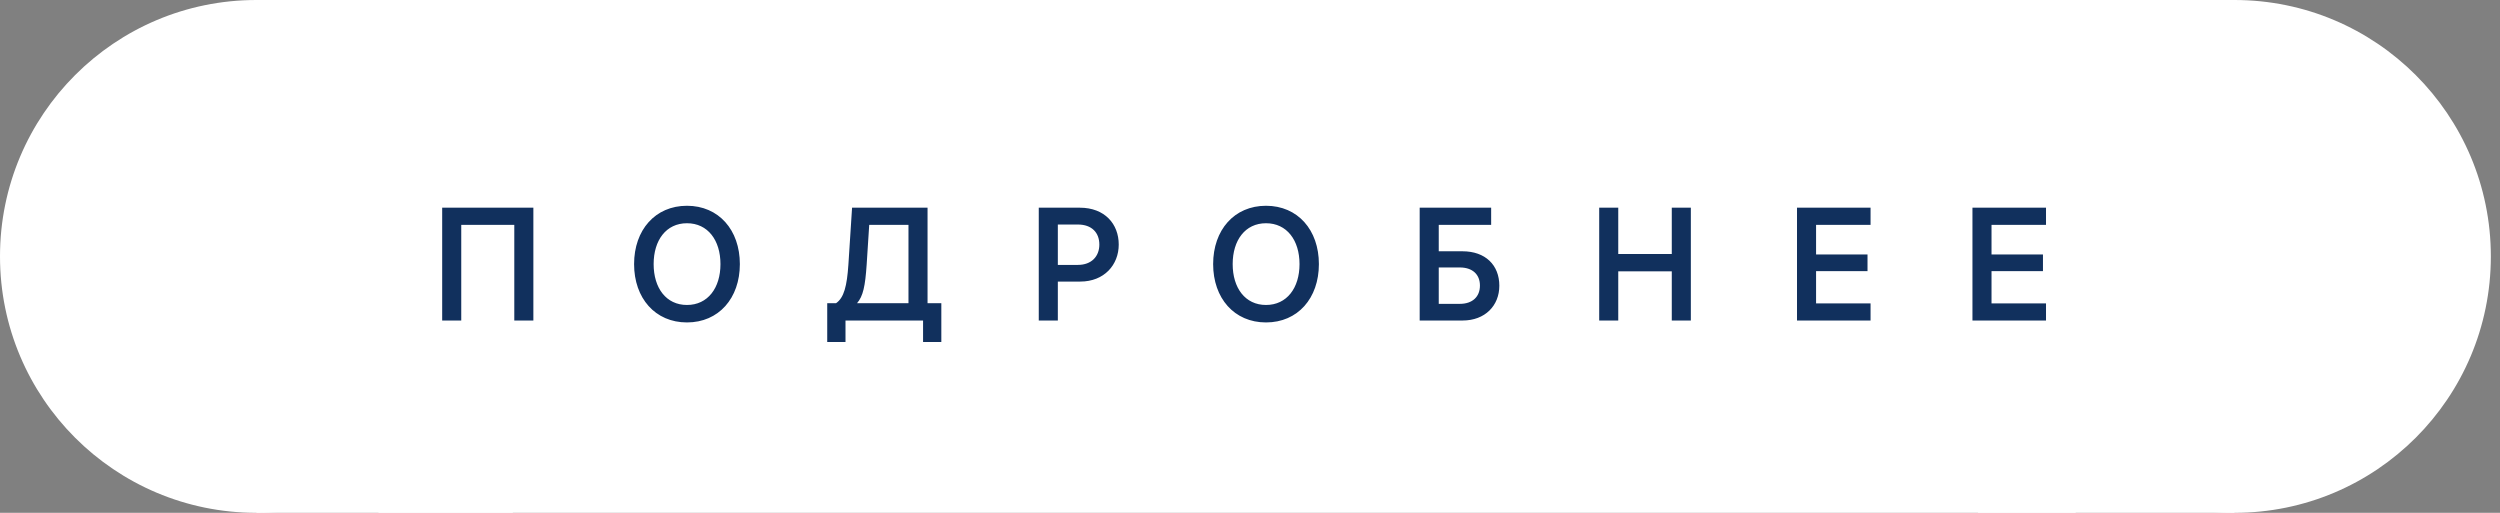 <svg width="156" height="32" viewBox="0 0 156 32" fill="none" xmlns="http://www.w3.org/2000/svg">
<rect x="0" y="0" width="156" height="32" fill="#808080" stroke="none"/>
<circle cx="139.429" cy="16" r="16" transform="rotate(-180 139.429 16)" fill="white"/>
<rect x="139.429" y="32" width="16" height="32" transform="rotate(-180 139.429 32)" fill="white"/>
<rect x="129.523" y="32" width="105.905" height="32" transform="rotate(-180 129.523 32)" fill="white"/>
<circle cx="16" cy="16" r="16" fill="white"/>
<rect x="16" width="16" height="32" fill="white"/>
<path d="M27.592 12.96V20H28.782V14.03H32.092V20H33.282V12.96H27.592ZM42.867 12.84C40.887 12.84 39.567 14.35 39.567 16.48C39.567 18.61 40.887 20.12 42.867 20.12C44.847 20.12 46.167 18.61 46.167 16.48C46.167 14.35 44.847 12.84 42.867 12.84ZM42.867 19.03C41.567 19.03 40.787 17.97 40.787 16.48C40.787 14.99 41.567 13.93 42.867 13.93C44.167 13.93 44.957 14.99 44.957 16.48C44.957 17.97 44.167 19.03 42.867 19.03ZM58.739 18.92H57.879V12.96H53.169L52.939 16.52C52.849 17.84 52.669 18.58 52.169 18.92H51.619V21.34H52.759V20H57.599V21.34H58.739V18.92ZM54.079 16.52L54.239 14.03H56.689V18.92H53.479C53.859 18.48 53.989 17.85 54.079 16.52ZM67.379 12.96H64.819V20H66.009V17.57H67.409C68.899 17.57 69.809 16.53 69.809 15.26C69.809 13.98 68.939 12.96 67.379 12.96ZM67.259 14.01C68.129 14.01 68.599 14.52 68.599 15.26C68.599 16 68.109 16.53 67.259 16.53H66.009V14.01H67.259ZM78.999 12.84C77.019 12.84 75.7 14.35 75.7 16.48C75.7 18.61 77.019 20.12 78.999 20.12C80.98 20.12 82.299 18.61 82.299 16.48C82.299 14.35 80.98 12.84 78.999 12.84ZM78.999 19.03C77.7 19.03 76.919 17.97 76.919 16.48C76.919 14.99 77.7 13.93 78.999 13.93C80.299 13.93 81.09 14.99 81.09 16.48C81.09 17.97 80.299 19.03 78.999 19.03ZM93.048 14.03V12.96H88.588V20H91.268C92.668 20 93.558 19.07 93.558 17.83C93.558 16.54 92.688 15.68 91.258 15.68H89.778V14.03H93.048ZM91.098 16.69C91.878 16.69 92.348 17.12 92.348 17.82C92.348 18.52 91.878 18.96 91.098 18.96H89.778V16.69H91.098ZM100.979 20V16.93H104.319V20H105.509V12.96H104.319V15.85H100.979V12.96H99.79V20H100.979ZM116.723 14.03V12.96H112.133V20H116.723V18.93H113.323V16.92H116.533V15.88H113.323V14.03H116.723ZM127.671 14.03V12.96H123.081V20H127.671V18.93H124.271V16.92H127.481V15.88H124.271V14.03H127.671Z" fill="#11305D"/>
</svg>
